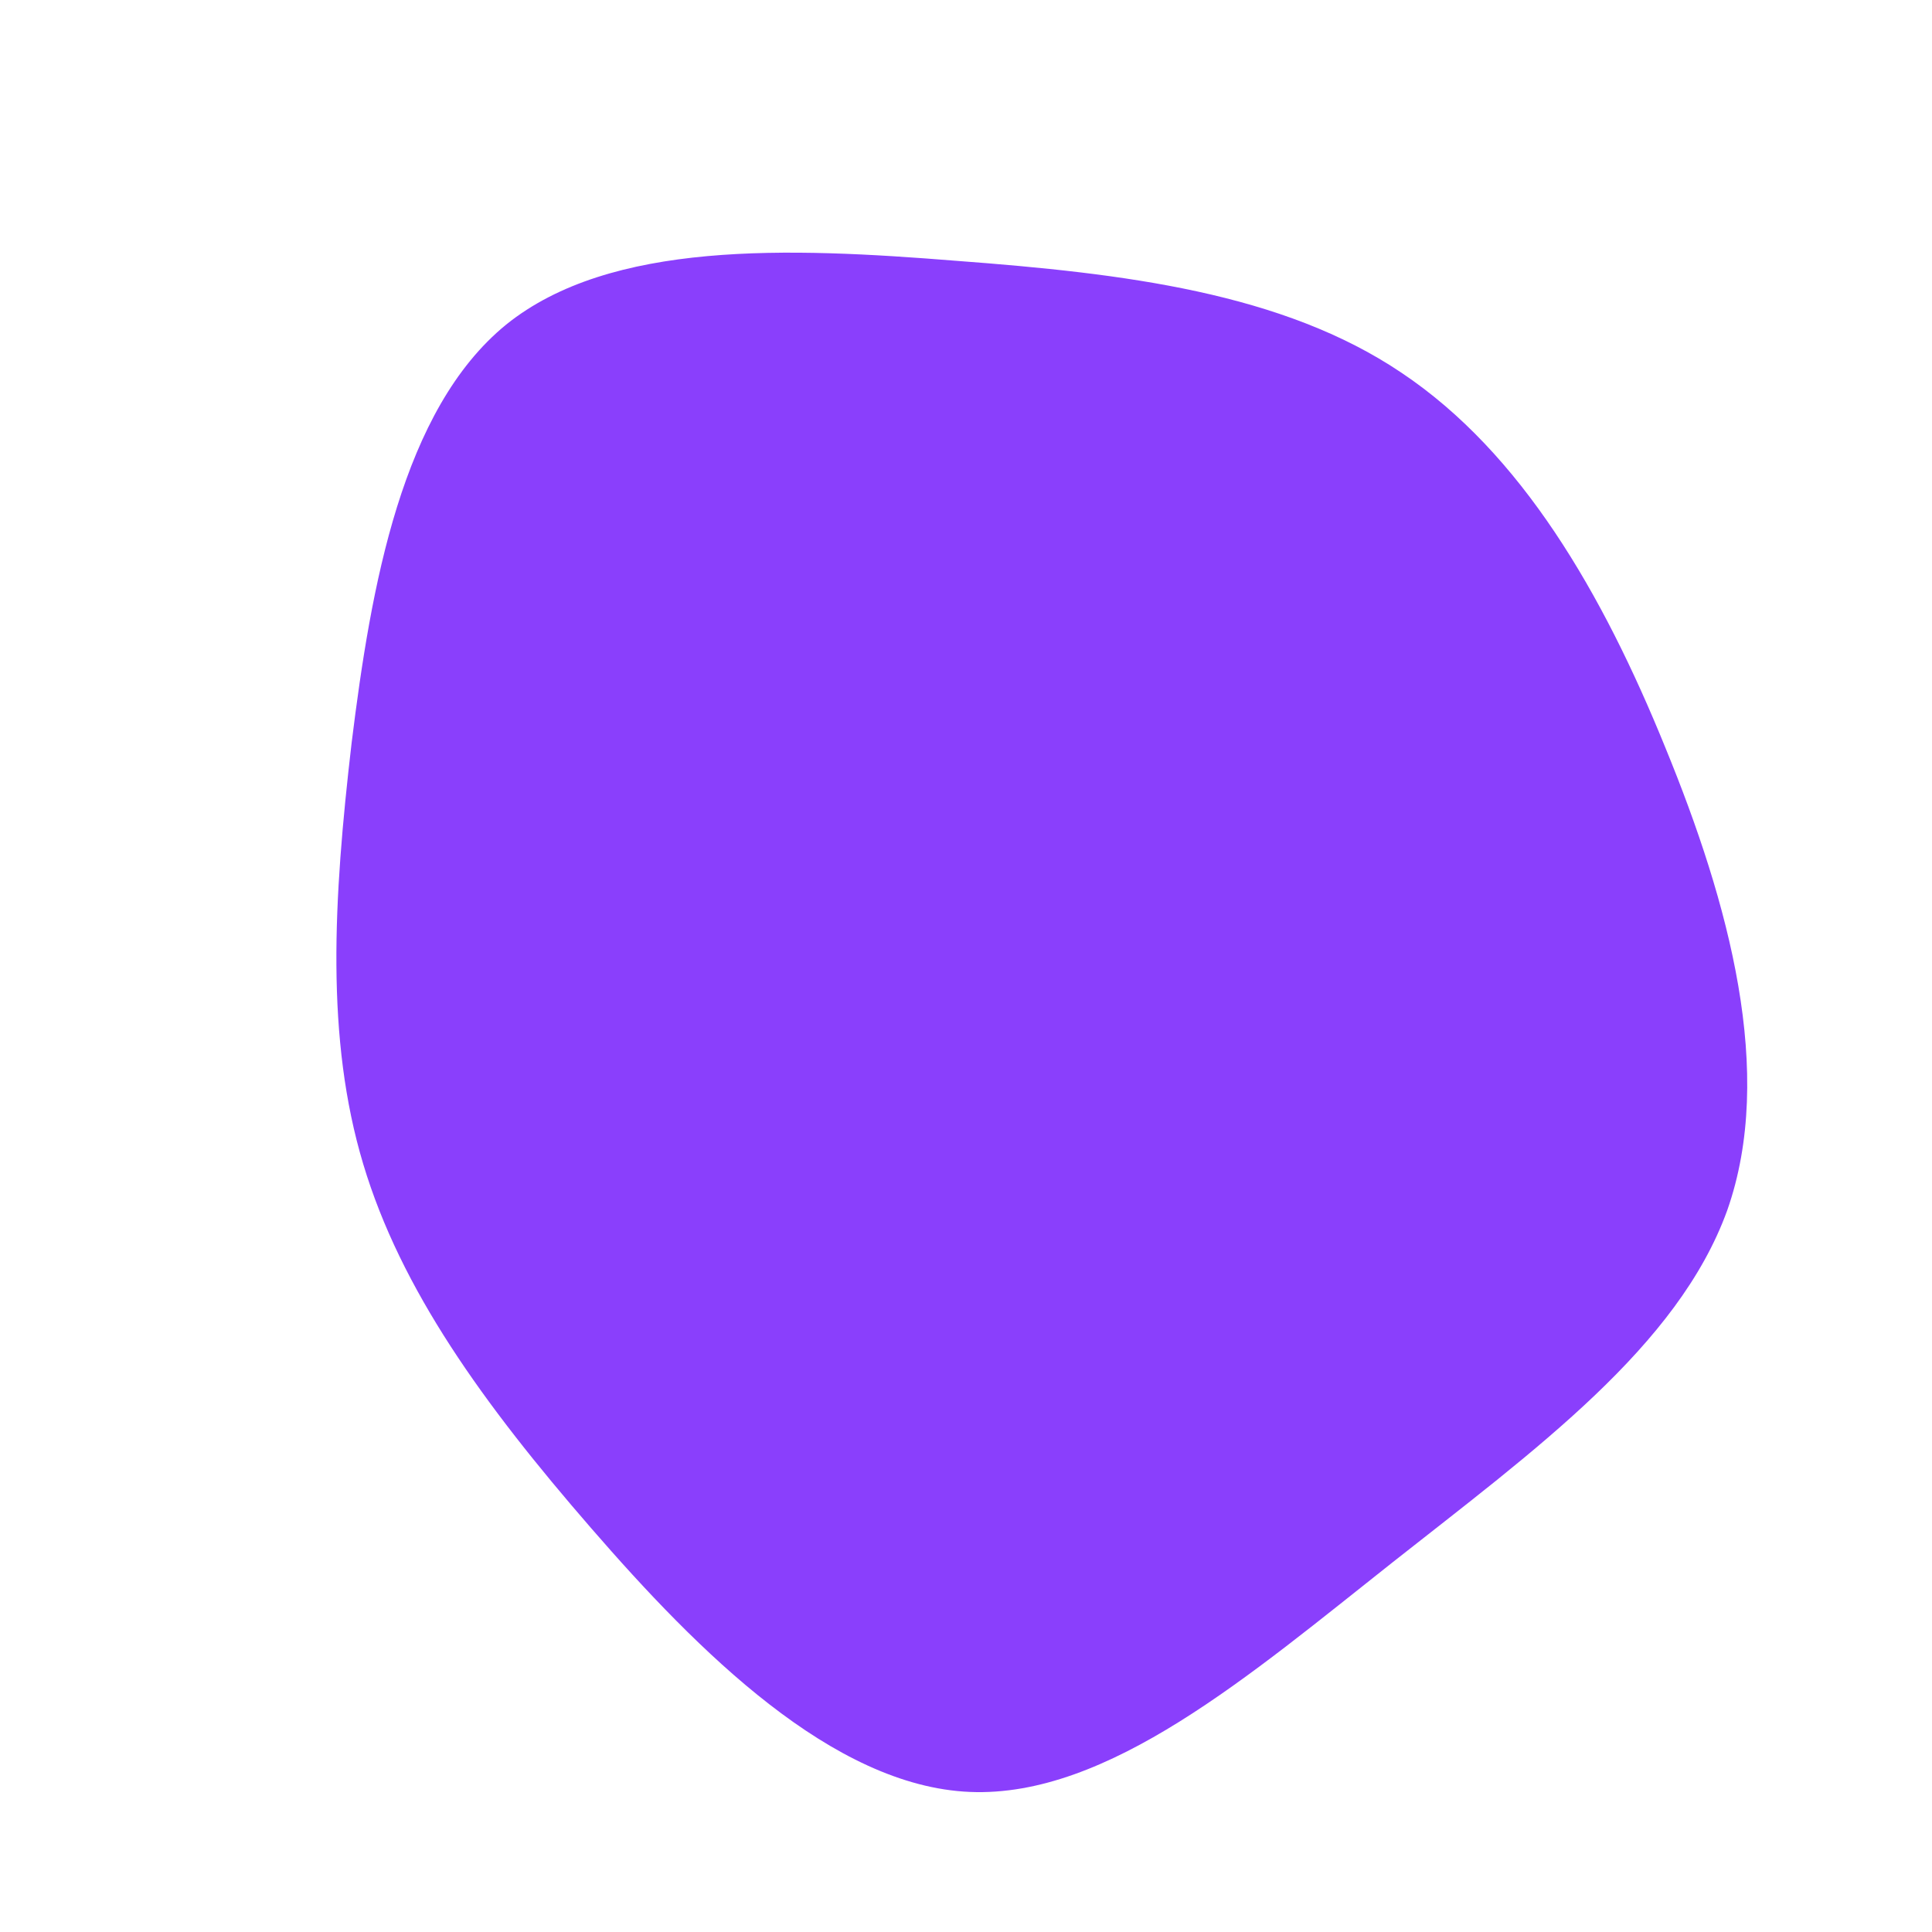 <?xml version="1.0" standalone="no"?>
<svg viewBox="0 0 200 200" xmlns="http://www.w3.org/2000/svg">
  <path fill="#8A3FFC" d="M45.1,-61.4C57.5,-53.1,65.9,-38.6,72.4,-22.6C79,-6.5,83.8,11.1,78.8,25.3C73.7,39.4,58.9,50.1,44.2,61.7C29.4,73.4,14.7,86.1,0.4,85.5C-13.8,84.9,-27.7,71,-38.8,58.2C-50,45.3,-58.5,33.5,-62.4,20.5C-66.3,7.5,-65.5,-6.8,-63.6,-23.1C-61.6,-39.3,-58.4,-57.6,-47.6,-66.4C-36.8,-75.1,-18.4,-74.4,-1,-73C16.4,-71.7,32.8,-69.7,45.1,-61.4Z" transform="translate(100 100)" />
</svg>
